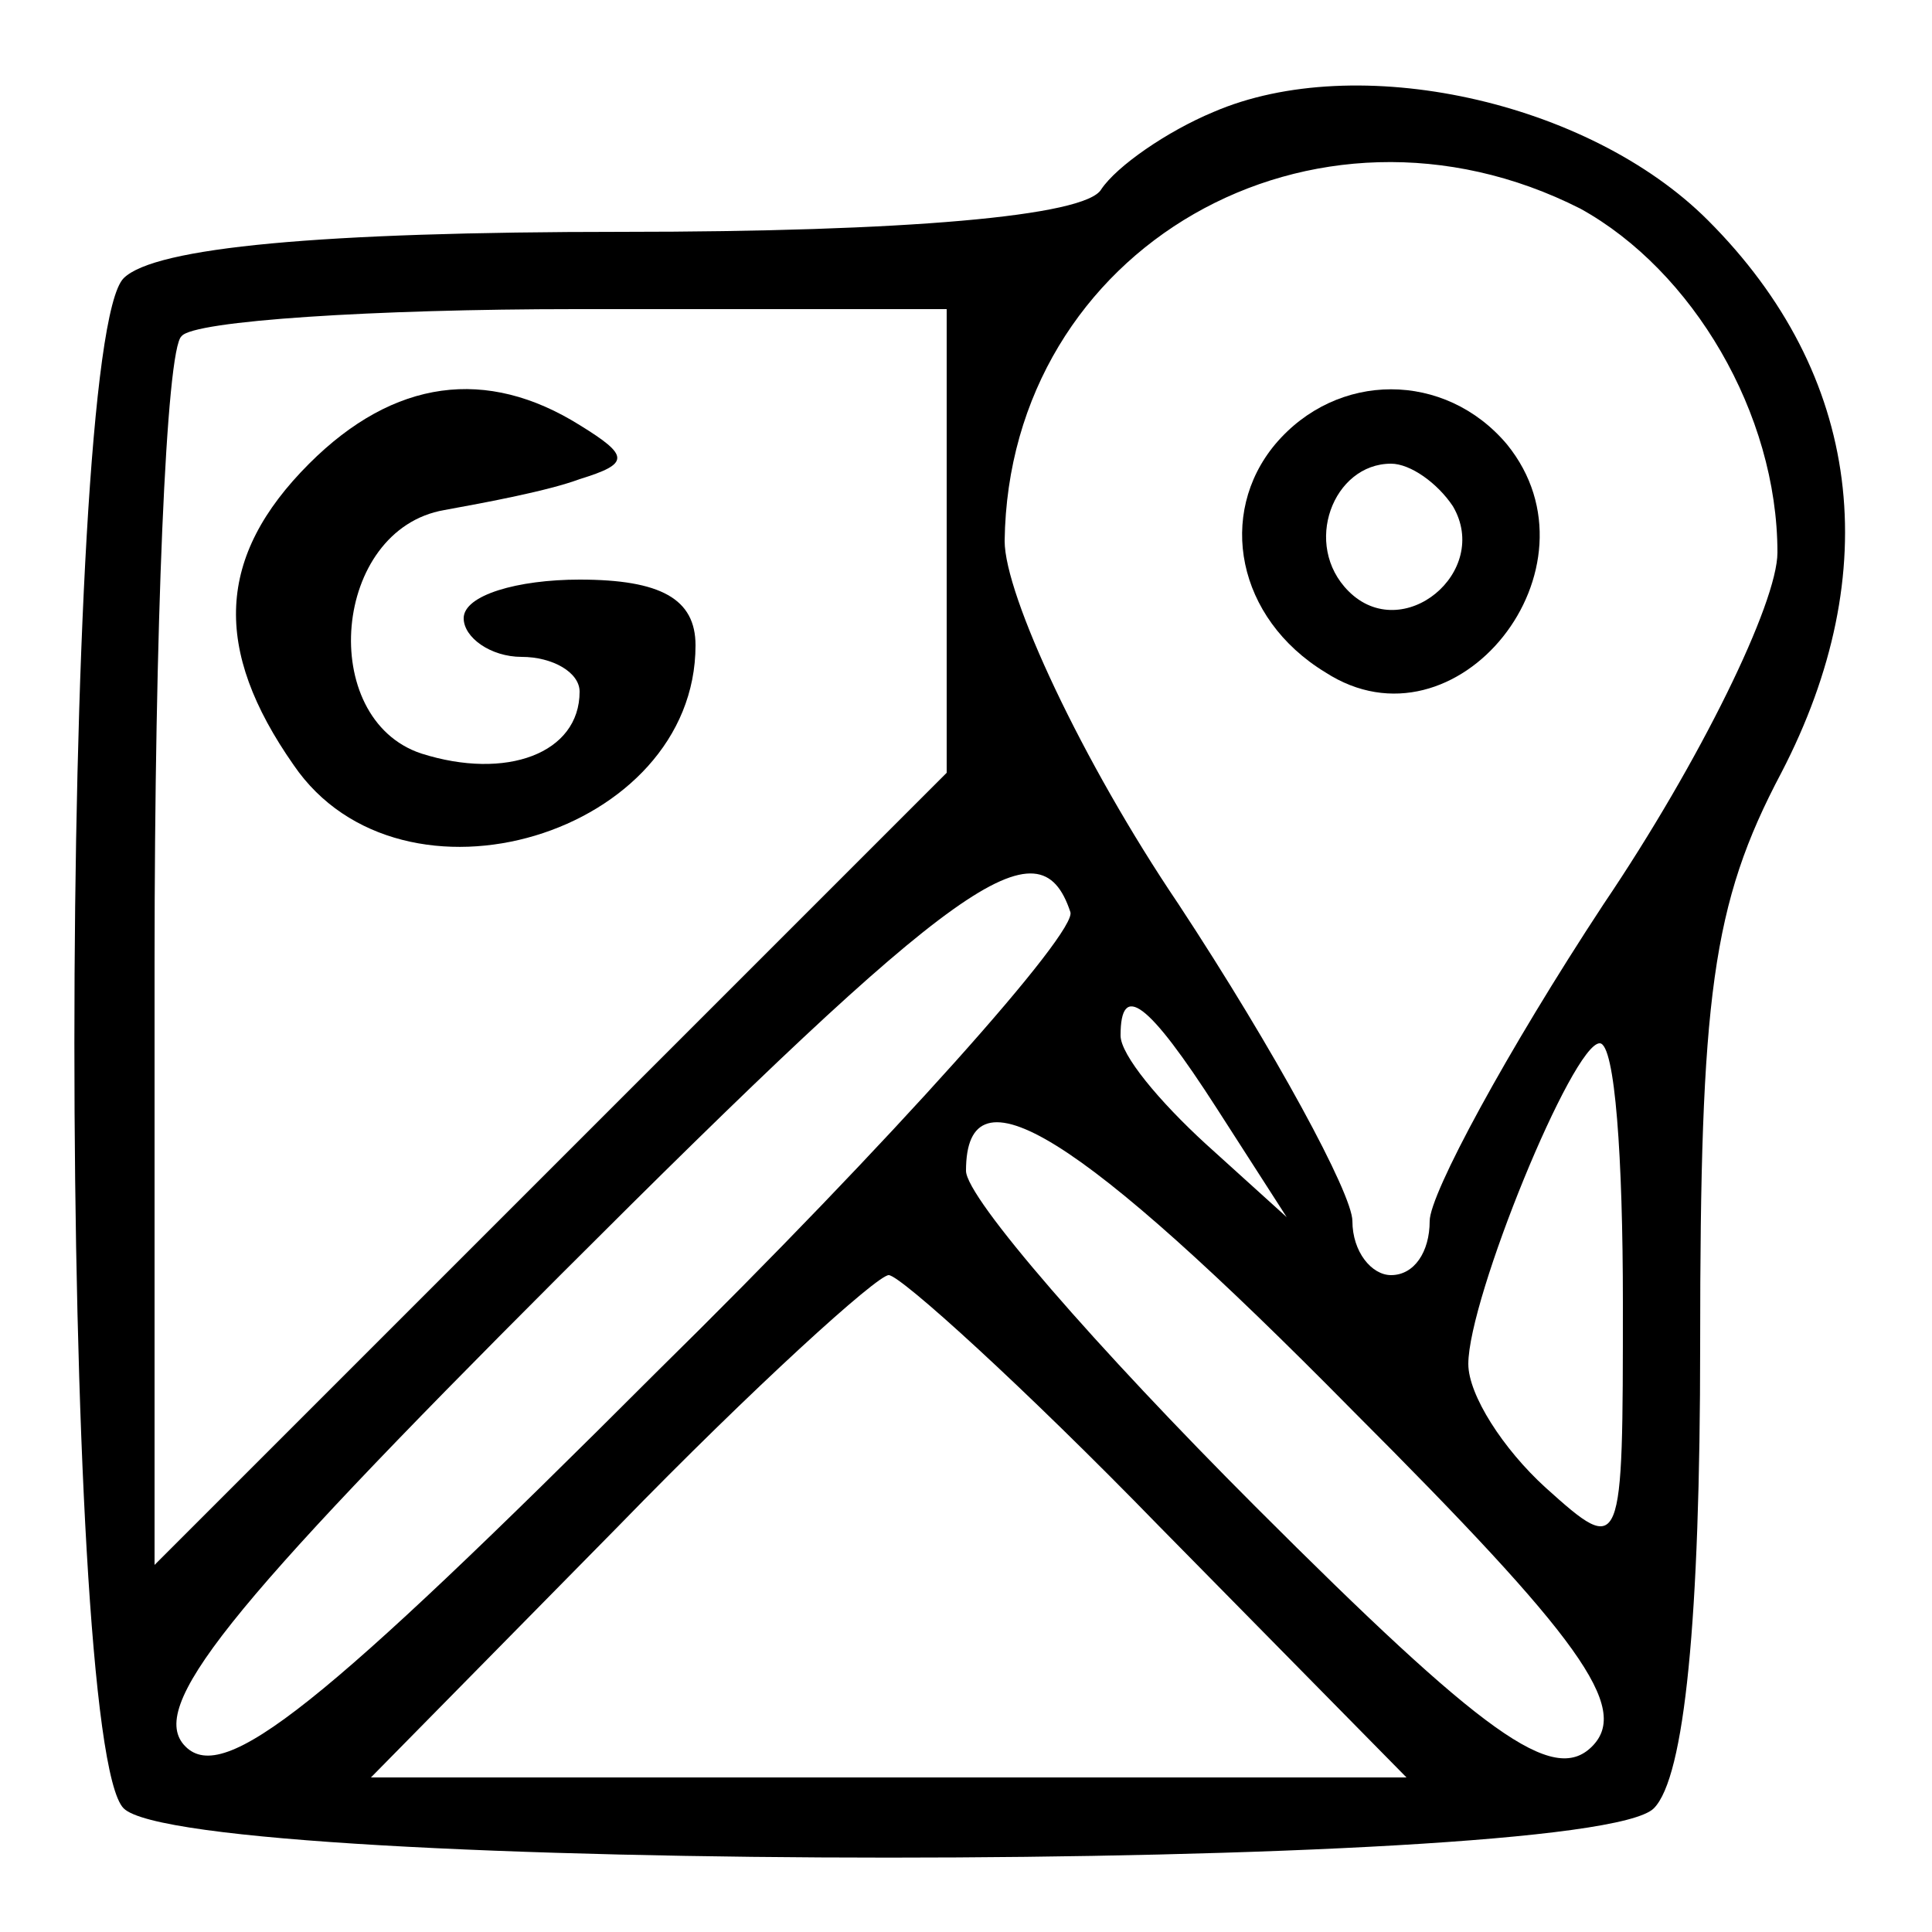 <?xml version="1.0" standalone="no"?>
<!DOCTYPE svg PUBLIC "-//W3C//DTD SVG 20010904//EN"
 "http://www.w3.org/TR/2001/REC-SVG-20010904/DTD/svg10.dtd">
<svg version="1.0" xmlns="http://www.w3.org/2000/svg"
 width="50pt" height="50pt" viewBox="0 0 50 50"
 preserveAspectRatio="xMidYMid meet">

<g transform="translate(0,50) scale(0.1,-0.1)"
fill="#000000" stroke="none">
<path d="M314 471 c-12 -5 -25 -14 -29 -20 -4 -7 -51 -11 -124 -11 -78 0 -121
-4 -129 -12 -17 -17 -17 -379 0 -396 17 -17 379 -17 396 0 8 8 12 49 12 120 0
90 3 114 21 148 27 52 21 103 -19 143 -31 31 -91 44 -128 28z m95 -25 c29 -16
51 -53 51 -89 0 -13 -20 -54 -45 -91 -25 -38 -45 -75 -45 -82 0 -8 -4 -14 -10
-14 -5 0 -10 6 -10 14 0 7 -20 44 -45 82 -25 37 -45 80 -45 94 1 76 80 121
149 86z m-164 -86 l0 -60 -102 -102 -103 -103 0 156 c0 86 3 159 7 162 3 4 50
7 102 7 l96 0 0 -60z m32 -96 c2 -5 -46 -59 -107 -119 -87 -87 -112 -107 -122
-97 -10 10 10 35 97 122 103 103 124 118 132 94z m38 -51 l18 -28 -21 19 c-12
11 -22 23 -22 28 0 14 7 9 25 -19z m105 -50 c0 -65 0 -66 -20 -48 -11 10 -20
24 -20 32 0 17 27 83 34 83 4 0 6 -30 6 -67z m-70 -28 c59 -59 72 -77 62 -87
-10 -10 -28 3 -87 62 -41 41 -75 80 -75 87 0 28 29 10 100 -62z m-50 -30 l64
-65 -134 0 -134 0 64 65 c35 36 67 65 70 65 3 0 35 -29 70 -65z"/>
<path d="M330 385 c-15 -18 -10 -45 13 -59 34 -22 73 27 47 59 -16 19 -44 19
-60 0z m46 -16 c10 -17 -13 -36 -27 -22 -12 12 -4 33 11 33 5 0 12 -5 16 -11z"/>
<path d="M80 380 c-24 -24 -25 -48 -4 -78 28 -41 104 -18 104 31 0 12 -9 17
-30 17 -16 0 -30 -4 -30 -10 0 -5 7 -10 15 -10 8 0 15 -4 15 -9 0 -16 -19 -23
-41 -16 -27 9 -23 58 6 63 11 2 27 5 35 8 13 4 13 6 0 14 -24 15 -48 12 -70
-10z"/>
</g>
</svg>
